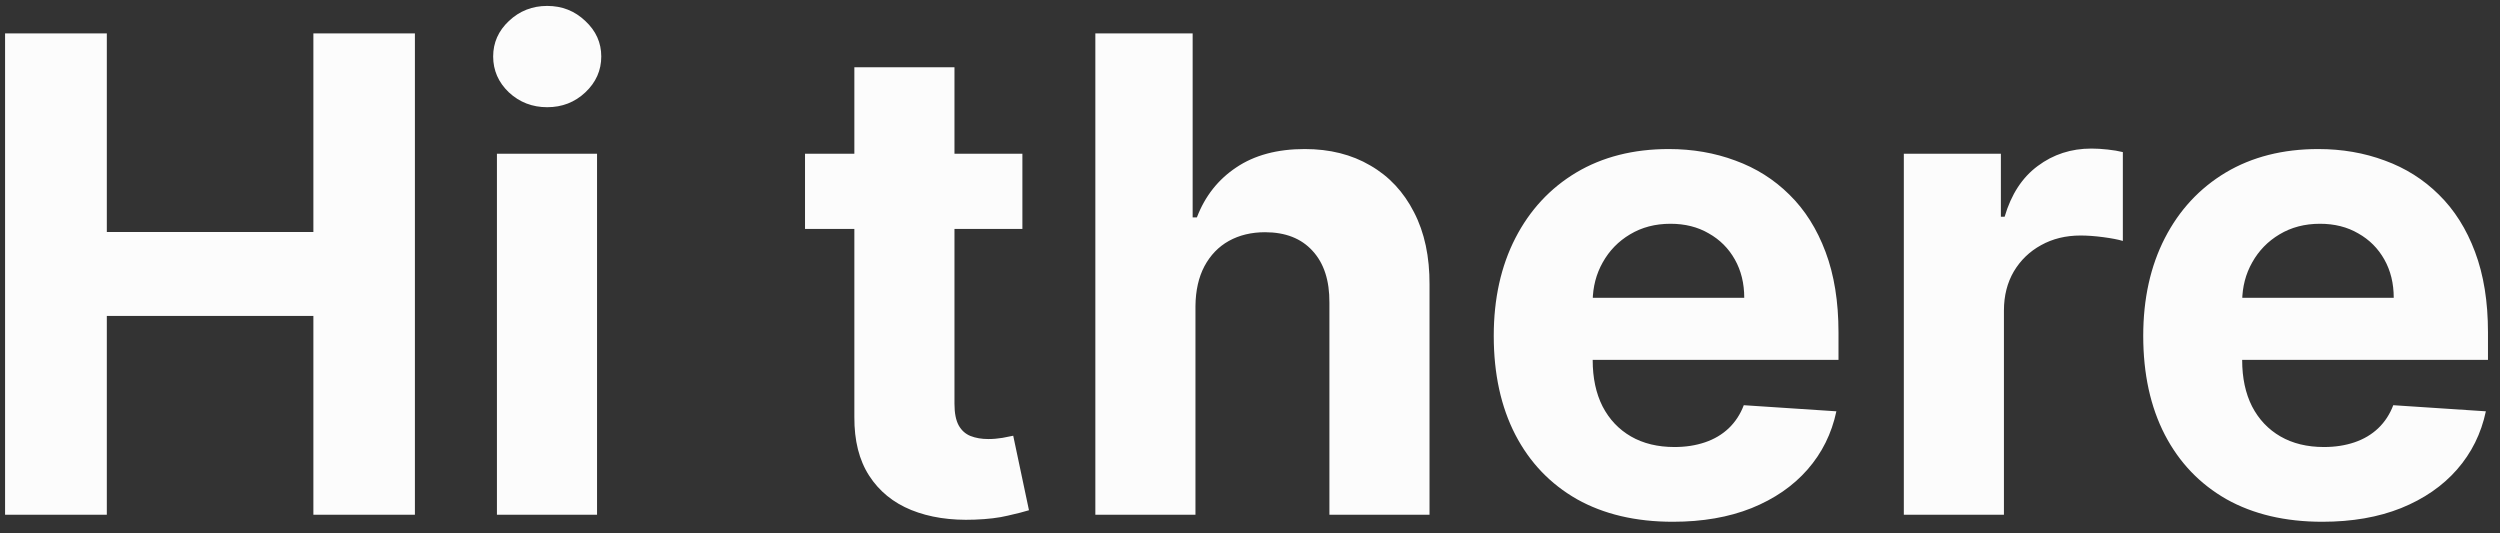 <svg width="136" height="29" viewBox="0 0 136 29" fill="none" xmlns="http://www.w3.org/2000/svg">
<rect x="0" y="0" width="136" height="29" fill="#333333" stroke="none"/>
<path d="M0.276 28V1.818H5.811V12.621H17.048V1.818H22.571V28H17.048V17.185H5.811V28H0.276ZM27.033 28V8.364H32.479V28H27.033ZM29.768 5.832C28.959 5.832 28.264 5.564 27.685 5.027C27.114 4.482 26.828 3.83 26.828 3.071C26.828 2.321 27.114 1.678 27.685 1.141C28.264 0.595 28.959 0.322 29.768 0.322C30.578 0.322 31.268 0.595 31.84 1.141C32.419 1.678 32.709 2.321 32.709 3.071C32.709 3.83 32.419 4.482 31.84 5.027C31.268 5.564 30.578 5.832 29.768 5.832ZM55.618 8.364V12.454H43.793V8.364H55.618ZM46.477 3.659H51.923V21.966C51.923 22.469 52 22.861 52.153 23.142C52.307 23.415 52.52 23.607 52.793 23.717C53.074 23.828 53.398 23.884 53.764 23.884C54.02 23.884 54.276 23.862 54.531 23.82C54.787 23.768 54.983 23.73 55.119 23.704L55.976 27.757C55.703 27.842 55.32 27.94 54.825 28.051C54.331 28.171 53.73 28.243 53.023 28.268C51.71 28.32 50.56 28.145 49.571 27.744C48.591 27.344 47.828 26.722 47.283 25.878C46.737 25.034 46.469 23.969 46.477 22.682V3.659ZM65.033 16.648V28H59.587V1.818H64.88V11.828H65.11C65.553 10.669 66.269 9.761 67.258 9.105C68.246 8.44 69.487 8.108 70.978 8.108C72.342 8.108 73.531 8.406 74.545 9.003C75.567 9.591 76.36 10.439 76.923 11.547C77.494 12.646 77.775 13.963 77.766 15.497V28H72.32V16.469C72.329 15.258 72.022 14.317 71.4 13.643C70.786 12.97 69.925 12.633 68.817 12.633C68.076 12.633 67.42 12.791 66.849 13.107C66.286 13.422 65.843 13.882 65.519 14.487C65.204 15.084 65.042 15.804 65.033 16.648ZM91.001 28.384C88.981 28.384 87.243 27.974 85.785 27.156C84.336 26.329 83.22 25.162 82.436 23.653C81.652 22.136 81.26 20.342 81.26 18.271C81.26 16.251 81.652 14.479 82.436 12.953C83.22 11.428 84.323 10.239 85.747 9.386C87.179 8.534 88.858 8.108 90.784 8.108C92.079 8.108 93.285 8.317 94.402 8.734C95.527 9.143 96.507 9.761 97.342 10.588C98.186 11.415 98.842 12.454 99.311 13.707C99.779 14.952 100.014 16.409 100.014 18.079V19.575H83.433V16.2H94.887C94.887 15.416 94.717 14.722 94.376 14.117C94.035 13.511 93.562 13.038 92.957 12.697C92.36 12.348 91.666 12.173 90.873 12.173C90.046 12.173 89.314 12.365 88.674 12.749C88.044 13.124 87.549 13.631 87.191 14.27C86.834 14.901 86.65 15.604 86.642 16.379V19.588C86.642 20.56 86.821 21.399 87.179 22.107C87.545 22.814 88.061 23.359 88.725 23.743C89.39 24.126 90.179 24.318 91.091 24.318C91.696 24.318 92.25 24.233 92.752 24.062C93.255 23.892 93.686 23.636 94.044 23.296C94.402 22.954 94.674 22.537 94.862 22.043L99.899 22.375C99.643 23.585 99.119 24.642 98.326 25.546C97.542 26.44 96.528 27.139 95.284 27.642C94.048 28.136 92.62 28.384 91.001 28.384ZM103.568 28V8.364H108.848V11.79H109.052C109.41 10.571 110.011 9.651 110.855 9.028C111.699 8.398 112.67 8.082 113.77 8.082C114.042 8.082 114.336 8.099 114.652 8.134C114.967 8.168 115.244 8.214 115.483 8.274V13.107C115.227 13.03 114.873 12.962 114.422 12.902C113.97 12.842 113.556 12.812 113.181 12.812C112.38 12.812 111.664 12.987 111.034 13.337C110.412 13.678 109.917 14.155 109.551 14.768C109.193 15.382 109.014 16.09 109.014 16.891V28H103.568ZM126.333 28.384C124.313 28.384 122.575 27.974 121.117 27.156C119.668 26.329 118.552 25.162 117.768 23.653C116.984 22.136 116.592 20.342 116.592 18.271C116.592 16.251 116.984 14.479 117.768 12.953C118.552 11.428 119.656 10.239 121.079 9.386C122.511 8.534 124.19 8.108 126.116 8.108C127.411 8.108 128.617 8.317 129.734 8.734C130.859 9.143 131.839 9.761 132.674 10.588C133.518 11.415 134.174 12.454 134.643 13.707C135.112 14.952 135.346 16.409 135.346 18.079V19.575H118.765V16.2H130.219C130.219 15.416 130.049 14.722 129.708 14.117C129.367 13.511 128.894 13.038 128.289 12.697C127.692 12.348 126.998 12.173 126.205 12.173C125.379 12.173 124.646 12.365 124.006 12.749C123.376 13.124 122.881 13.631 122.523 14.27C122.165 14.901 121.982 15.604 121.974 16.379V19.588C121.974 20.56 122.153 21.399 122.511 22.107C122.877 22.814 123.393 23.359 124.058 23.743C124.722 24.126 125.511 24.318 126.423 24.318C127.028 24.318 127.582 24.233 128.085 24.062C128.587 23.892 129.018 23.636 129.376 23.296C129.734 22.954 130.006 22.537 130.194 22.043L135.231 22.375C134.975 23.585 134.451 24.642 133.658 25.546C132.874 26.44 131.86 27.139 130.616 27.642C129.38 28.136 127.952 28.384 126.333 28.384Z" fill="#FCFCFC"/>
</svg>
